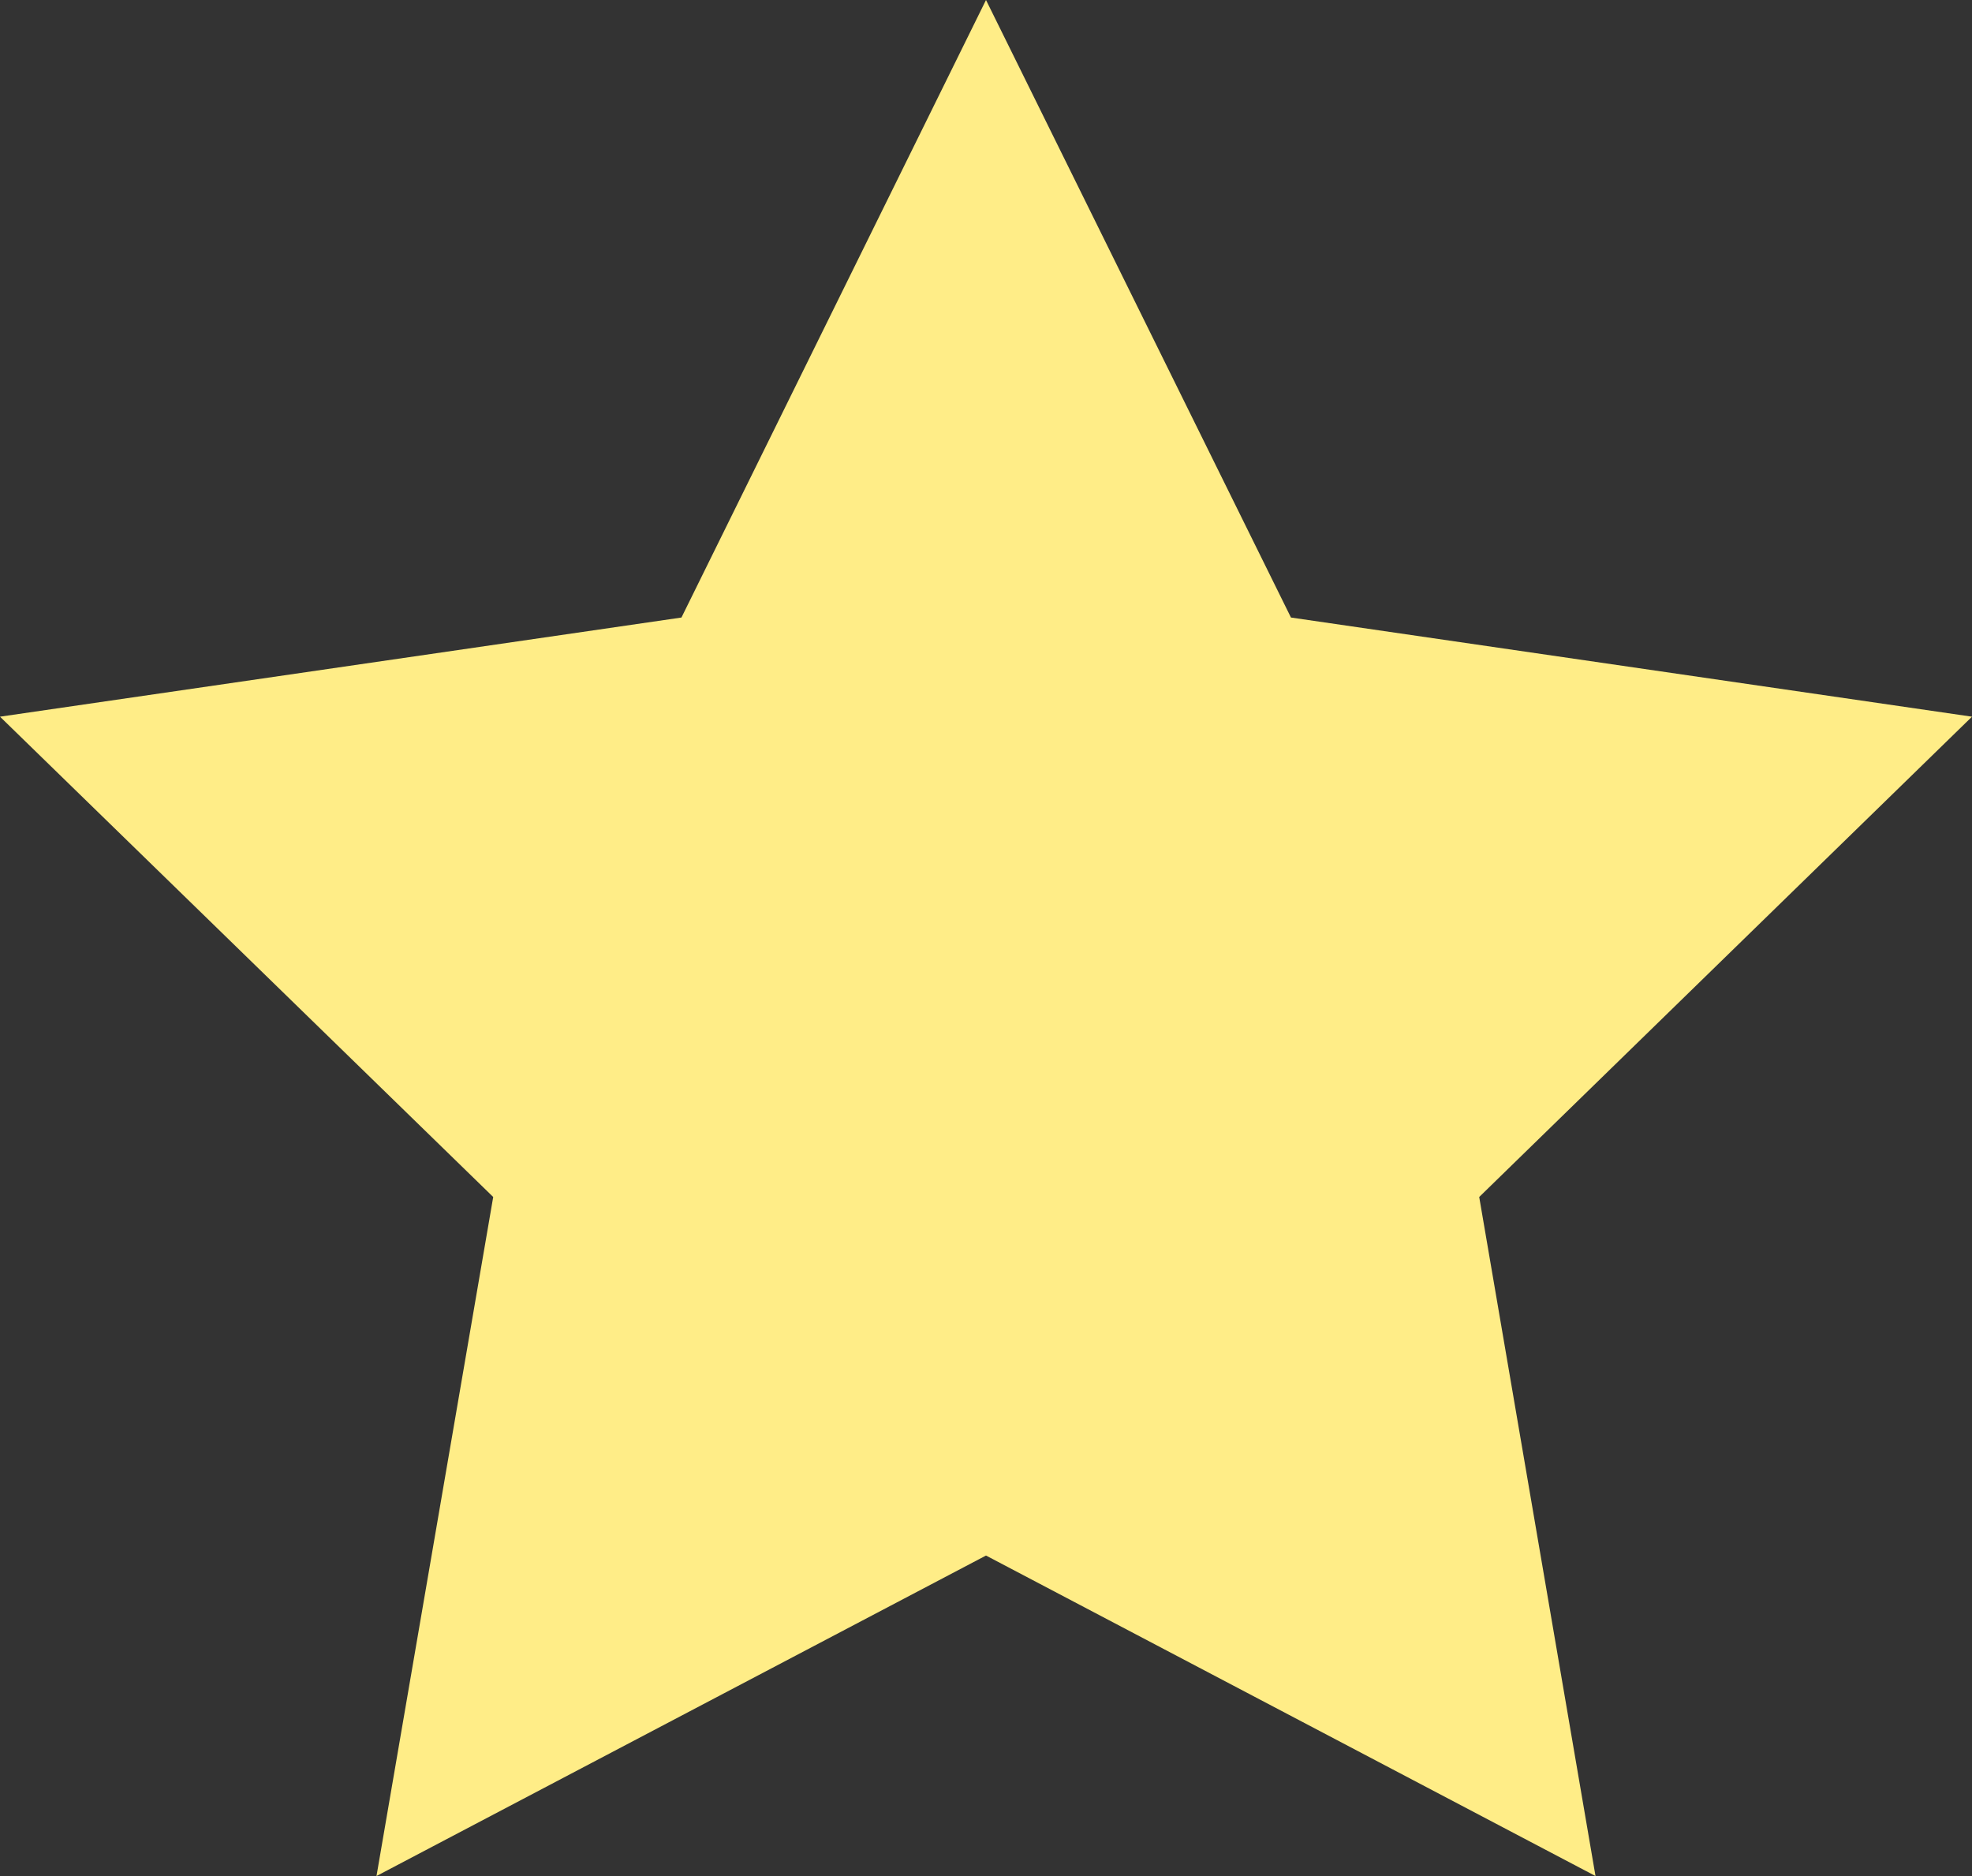 <?xml version="1.0" encoding="UTF-8"?>
<svg id="_レイヤー_2" data-name="レイヤー 2" xmlns="http://www.w3.org/2000/svg" viewBox="0 0 47.14 44.84">
  <rect x="0" y="0" width="47.14" height="44.84" fill="#333333" stroke="none"/>
  <defs>
    <style>
      .cls-1 {
        fill: #ffed87;
      }
    </style>
  </defs>
  <g id="_レイヤー_2-2" data-name="レイヤー 2">
    <polygon class="cls-1" points="23.57 0 30.86 14.76 47.14 17.13 35.36 28.61 38.14 44.84 23.57 37.18 9 44.84 11.79 28.61 0 17.13 16.29 14.76 23.57 0"/>
  </g>
</svg>